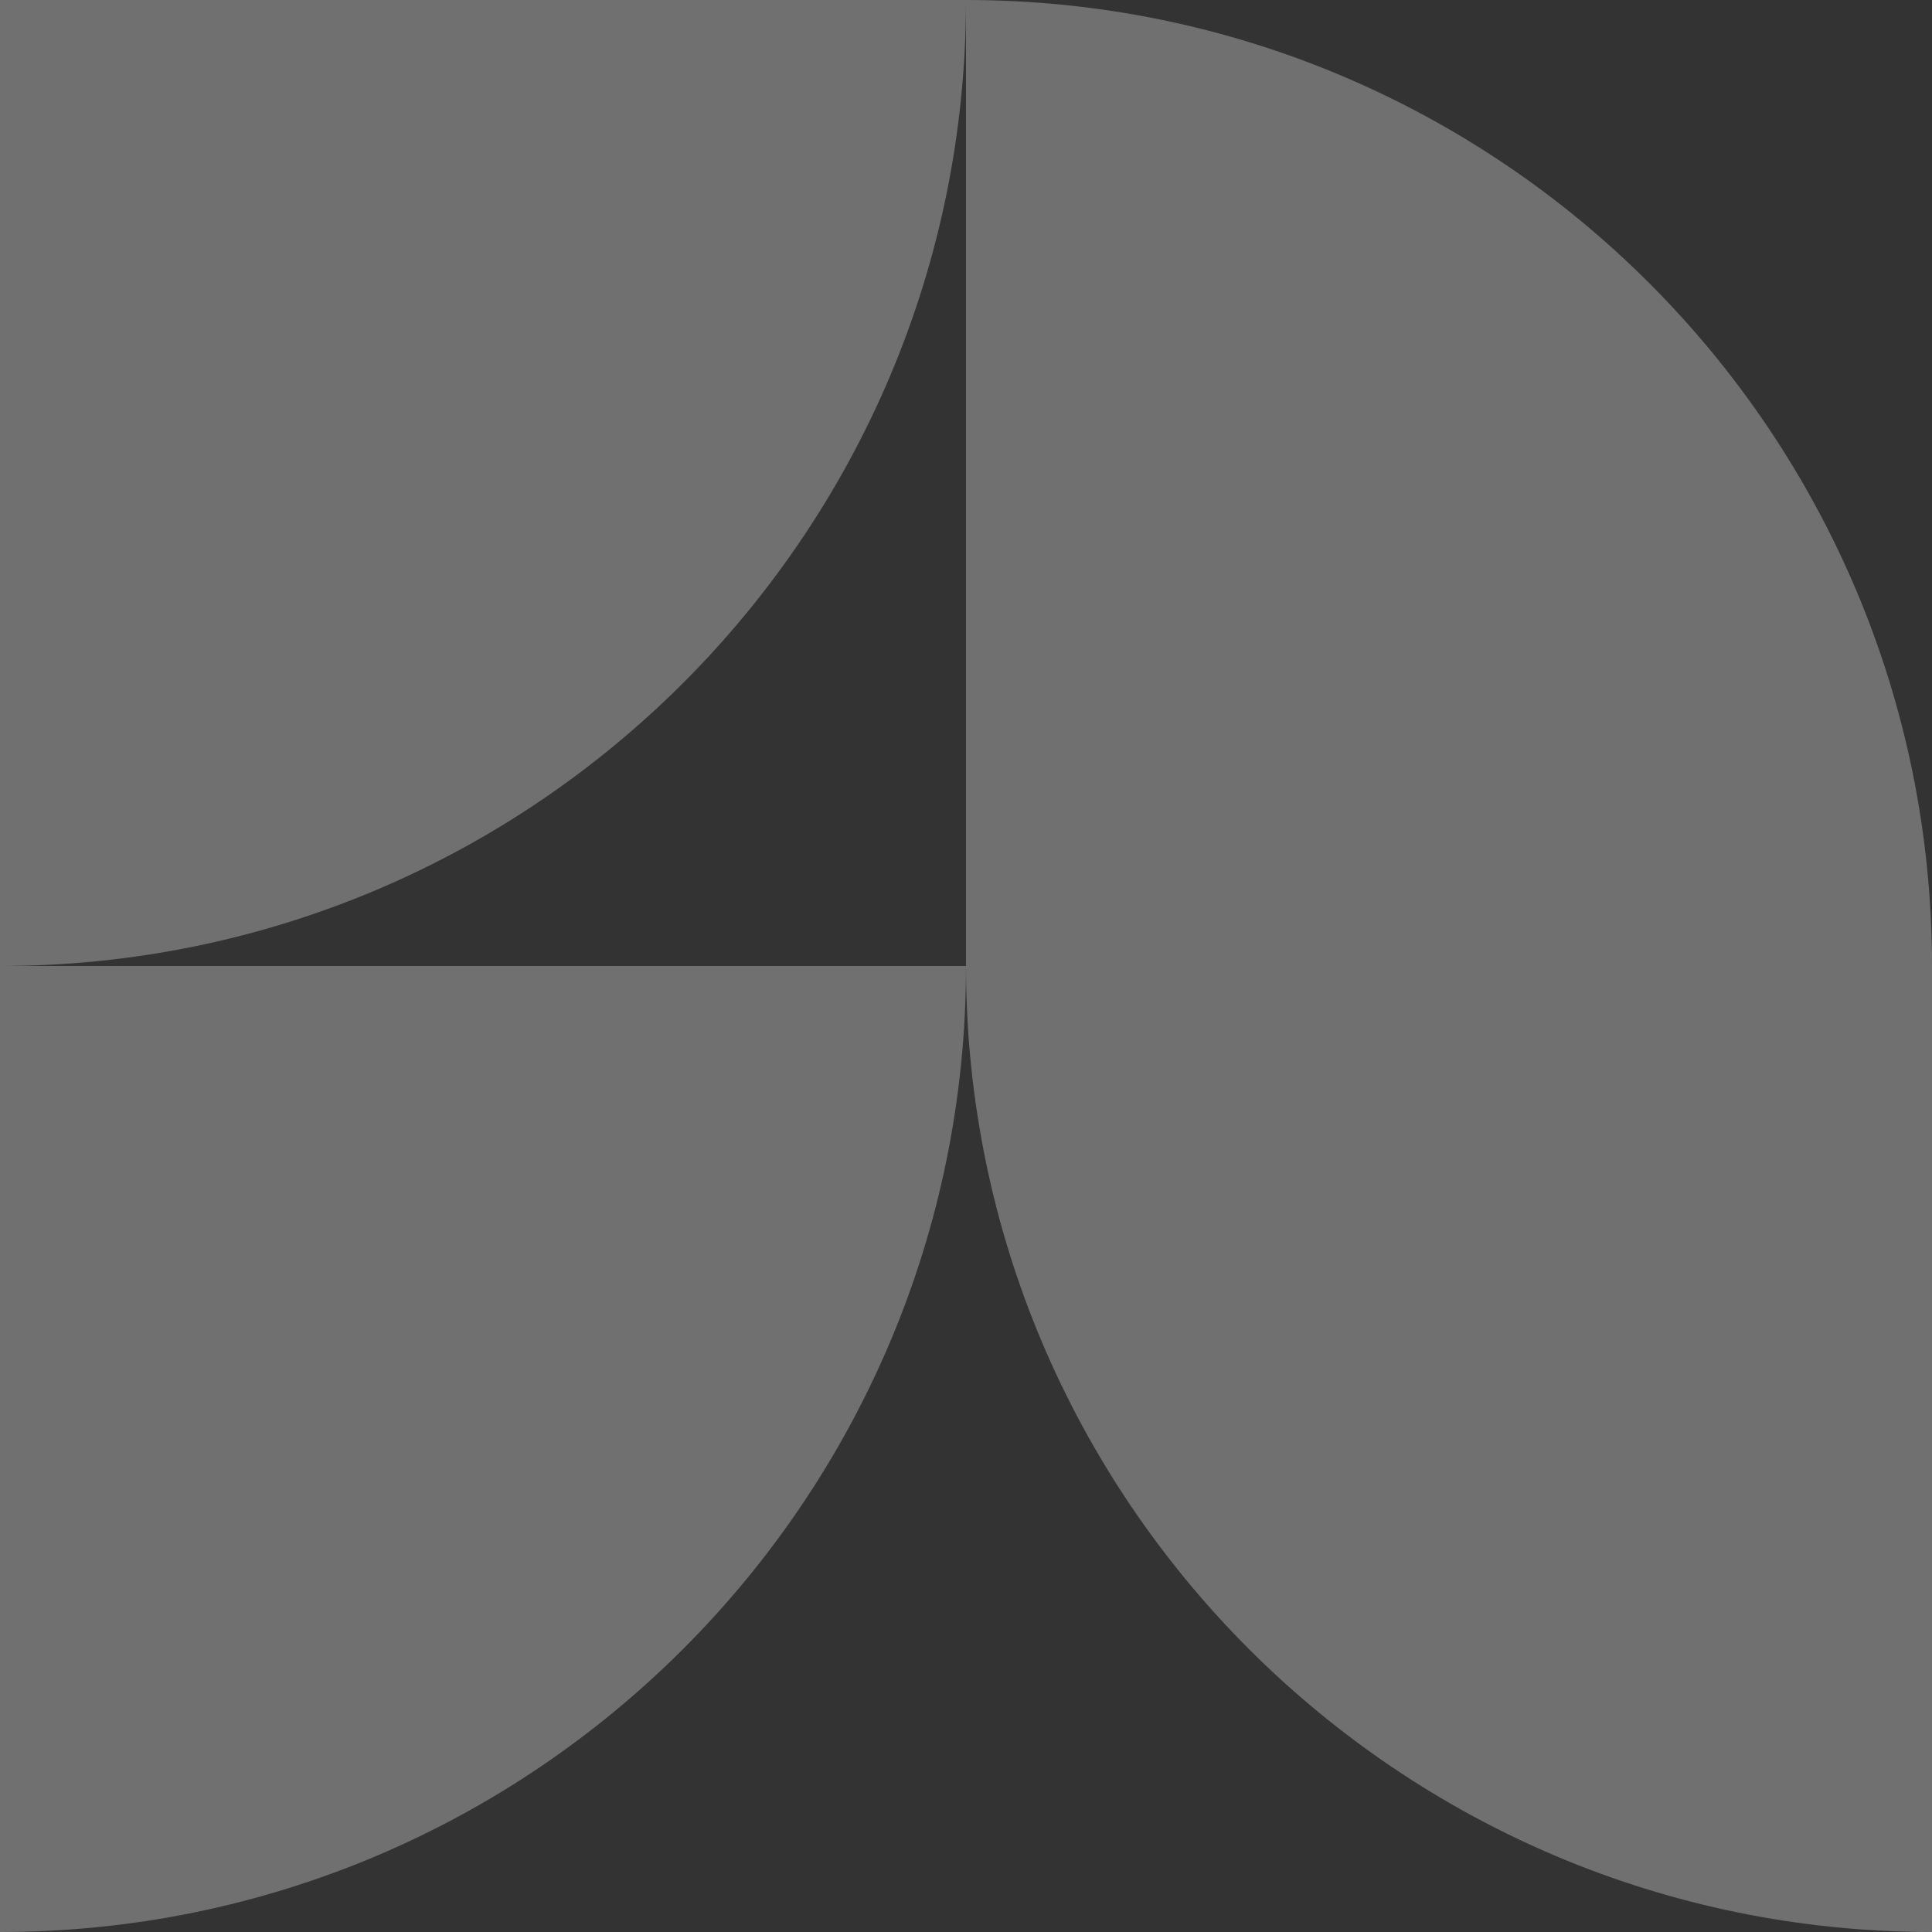 <svg width="129" height="129" viewBox="0 0 129 129" fill="none" xmlns="http://www.w3.org/2000/svg">
<rect x="0" y="0" width="129" height="129" fill="#333333" stroke="none"/>
<path d="M64.5 0C100.122 0 129 28.878 129 64.5H64.5V0Z" fill="white" fill-opacity="0.3"/>
<path d="M129 129C93.378 129 64.5 100.122 64.5 64.5H129V129Z" fill="white" fill-opacity="0.3"/>
<path d="M0 129C35.622 129 64.5 100.122 64.5 64.5H0V129Z" fill="white" fill-opacity="0.3"/>
<path d="M0 64.5C35.622 64.5 64.5 35.622 64.5 0H0V64.5Z" fill="white" fill-opacity="0.3"/>
</svg>
